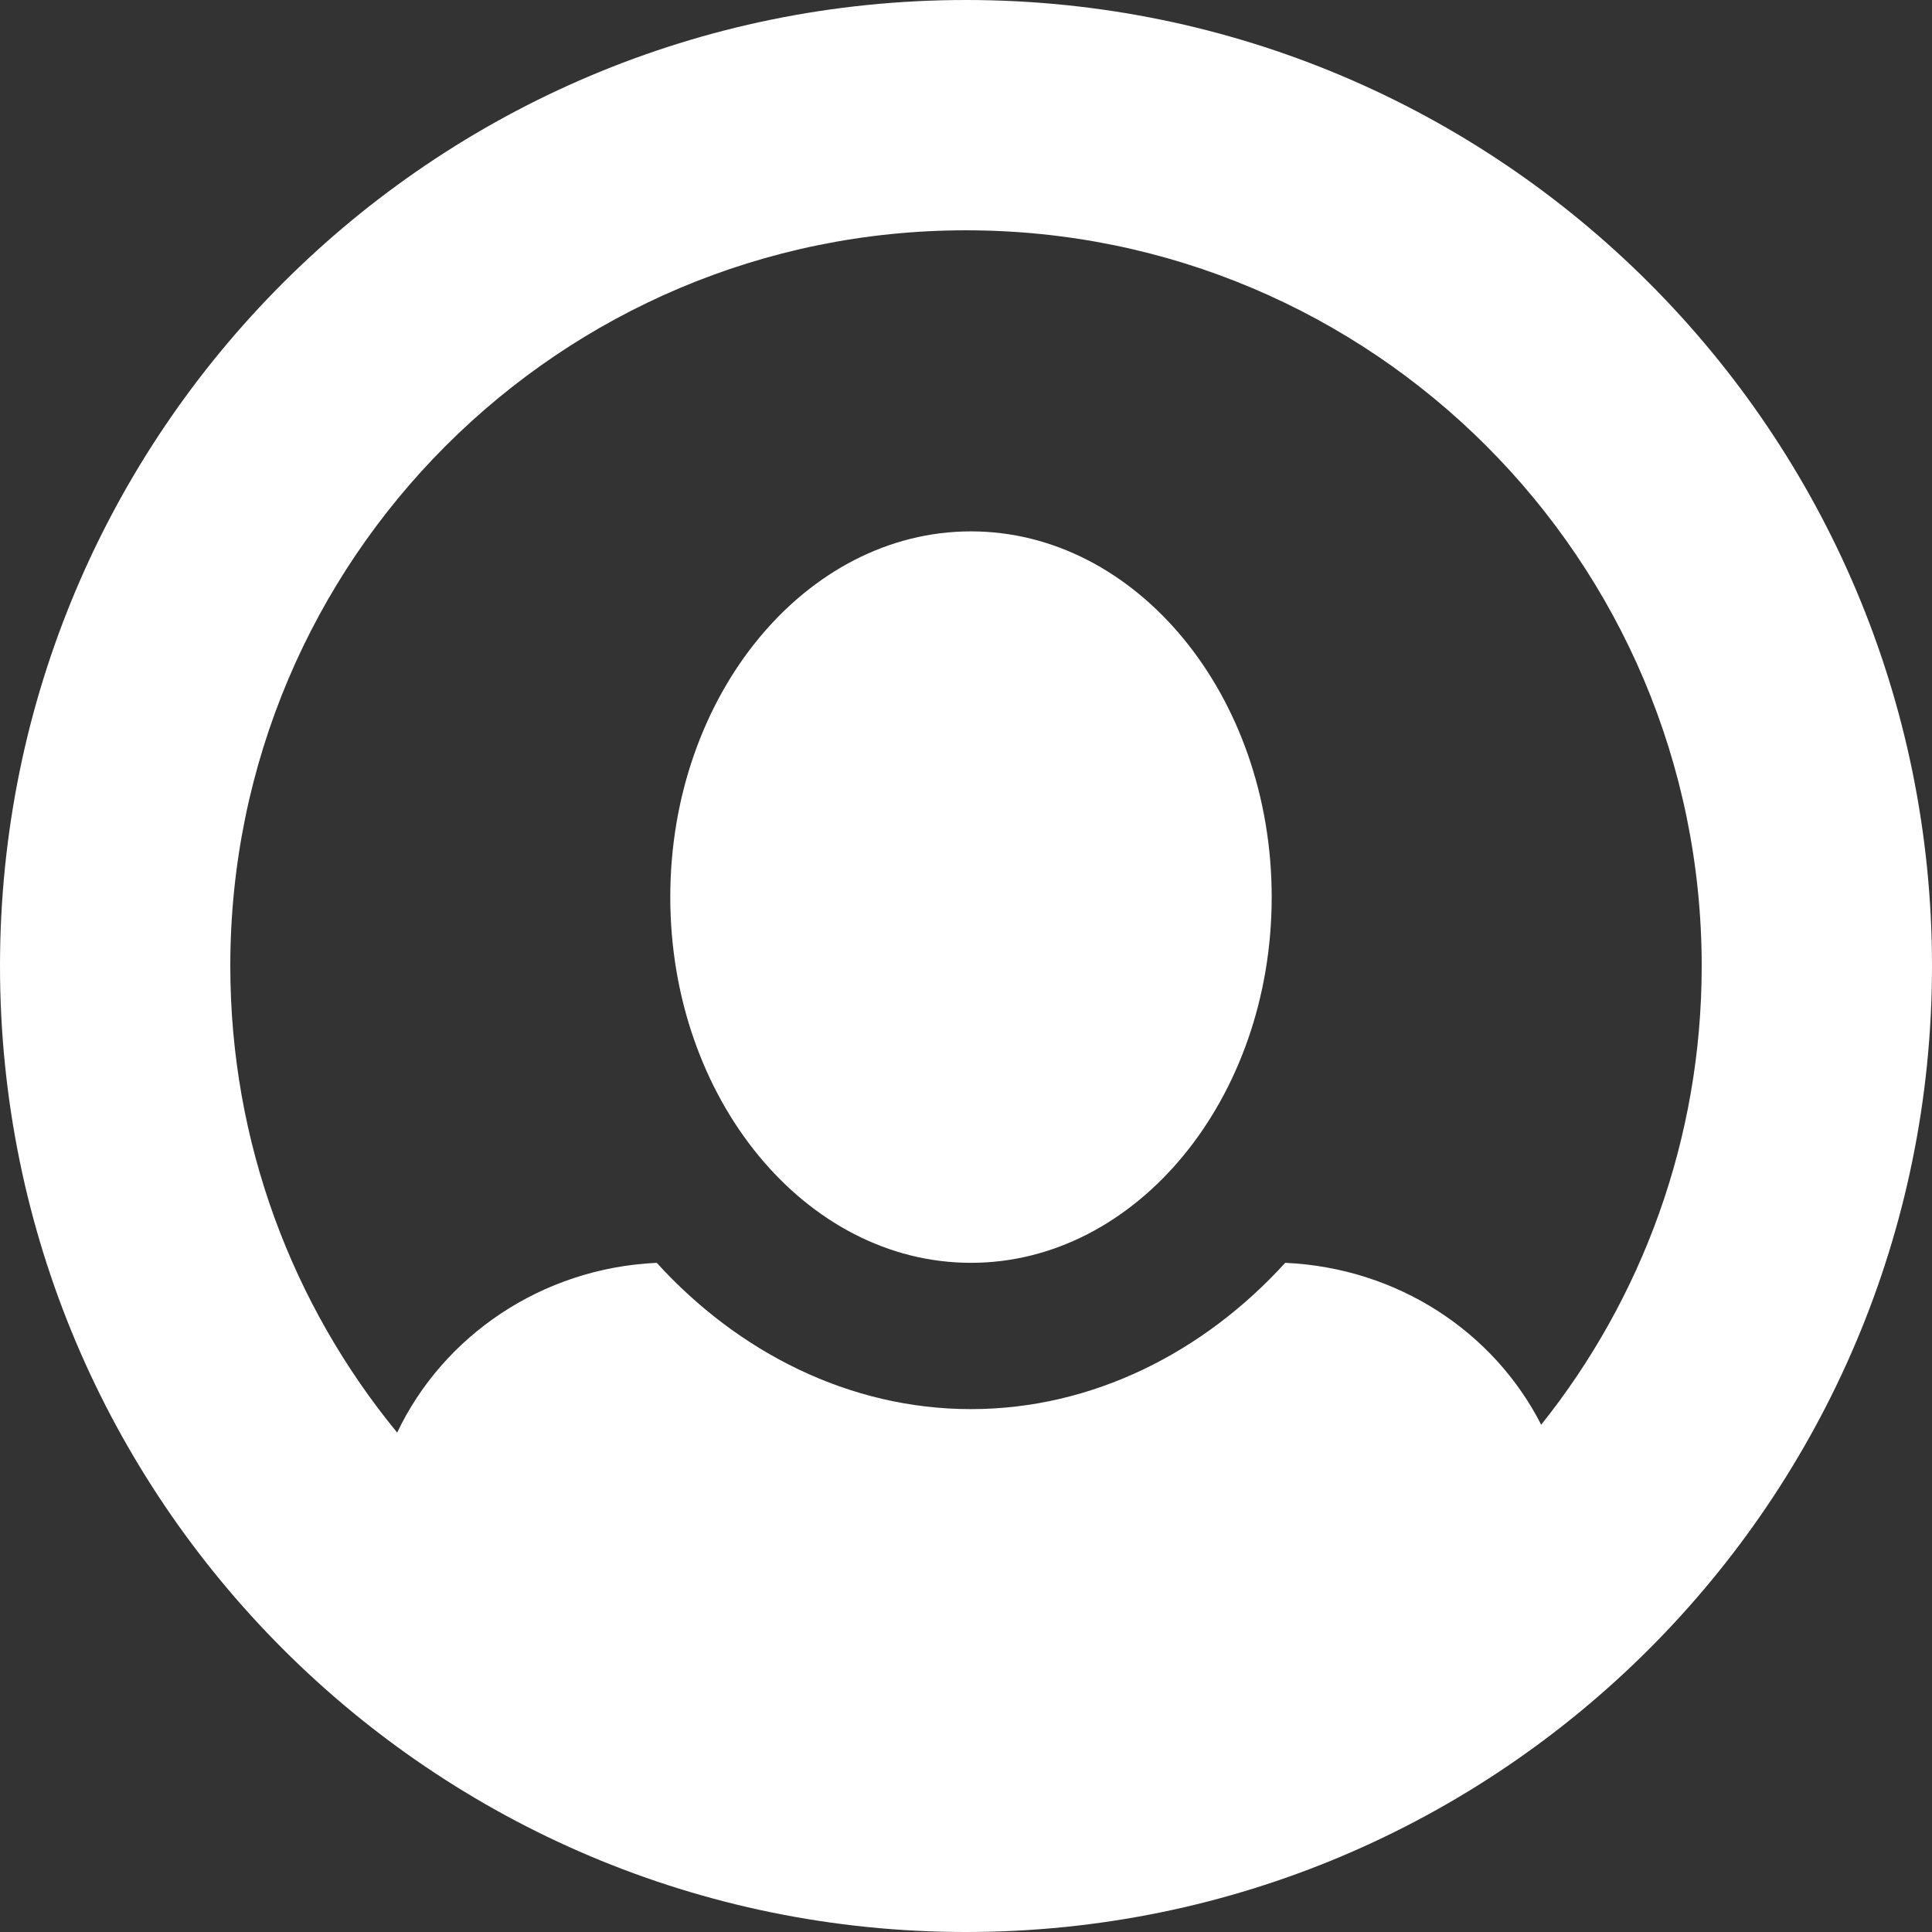 <svg width="151" height="151" viewBox="0 0 151 151" fill="none" xmlns="http://www.w3.org/2000/svg">
<rect x="0" y="0" width="151" height="151" fill="#333333" stroke="none"/>
<path fill-rule="evenodd" clip-rule="evenodd" d="M31.042 111.968C34.633 104.409 42.338 99.112 51.329 98.699C57.675 105.674 66.371 110.133 75.889 110.133C85.408 110.133 94.104 105.674 100.449 98.699C109.277 99.1 116.773 104.123 120.455 111.354C128.306 101.523 133 89.06 133 75.5C133 43.744 107.256 18 75.5 18C43.744 18 18 43.744 18 75.5C18 89.343 22.892 102.044 31.042 111.968ZM151 75.5C151 117.198 117.198 151 75.5 151C33.803 151 0 117.198 0 75.5C0 33.803 33.803 0 75.5 0C117.198 0 151 33.803 151 75.5ZM52.387 70.115C52.387 54.337 62.963 41.531 75.889 41.531C88.816 41.531 99.392 54.337 99.392 70.115C99.392 85.894 88.816 98.699 75.889 98.699C62.963 98.699 52.387 85.894 52.387 70.115Z" fill="white"/>
</svg>
